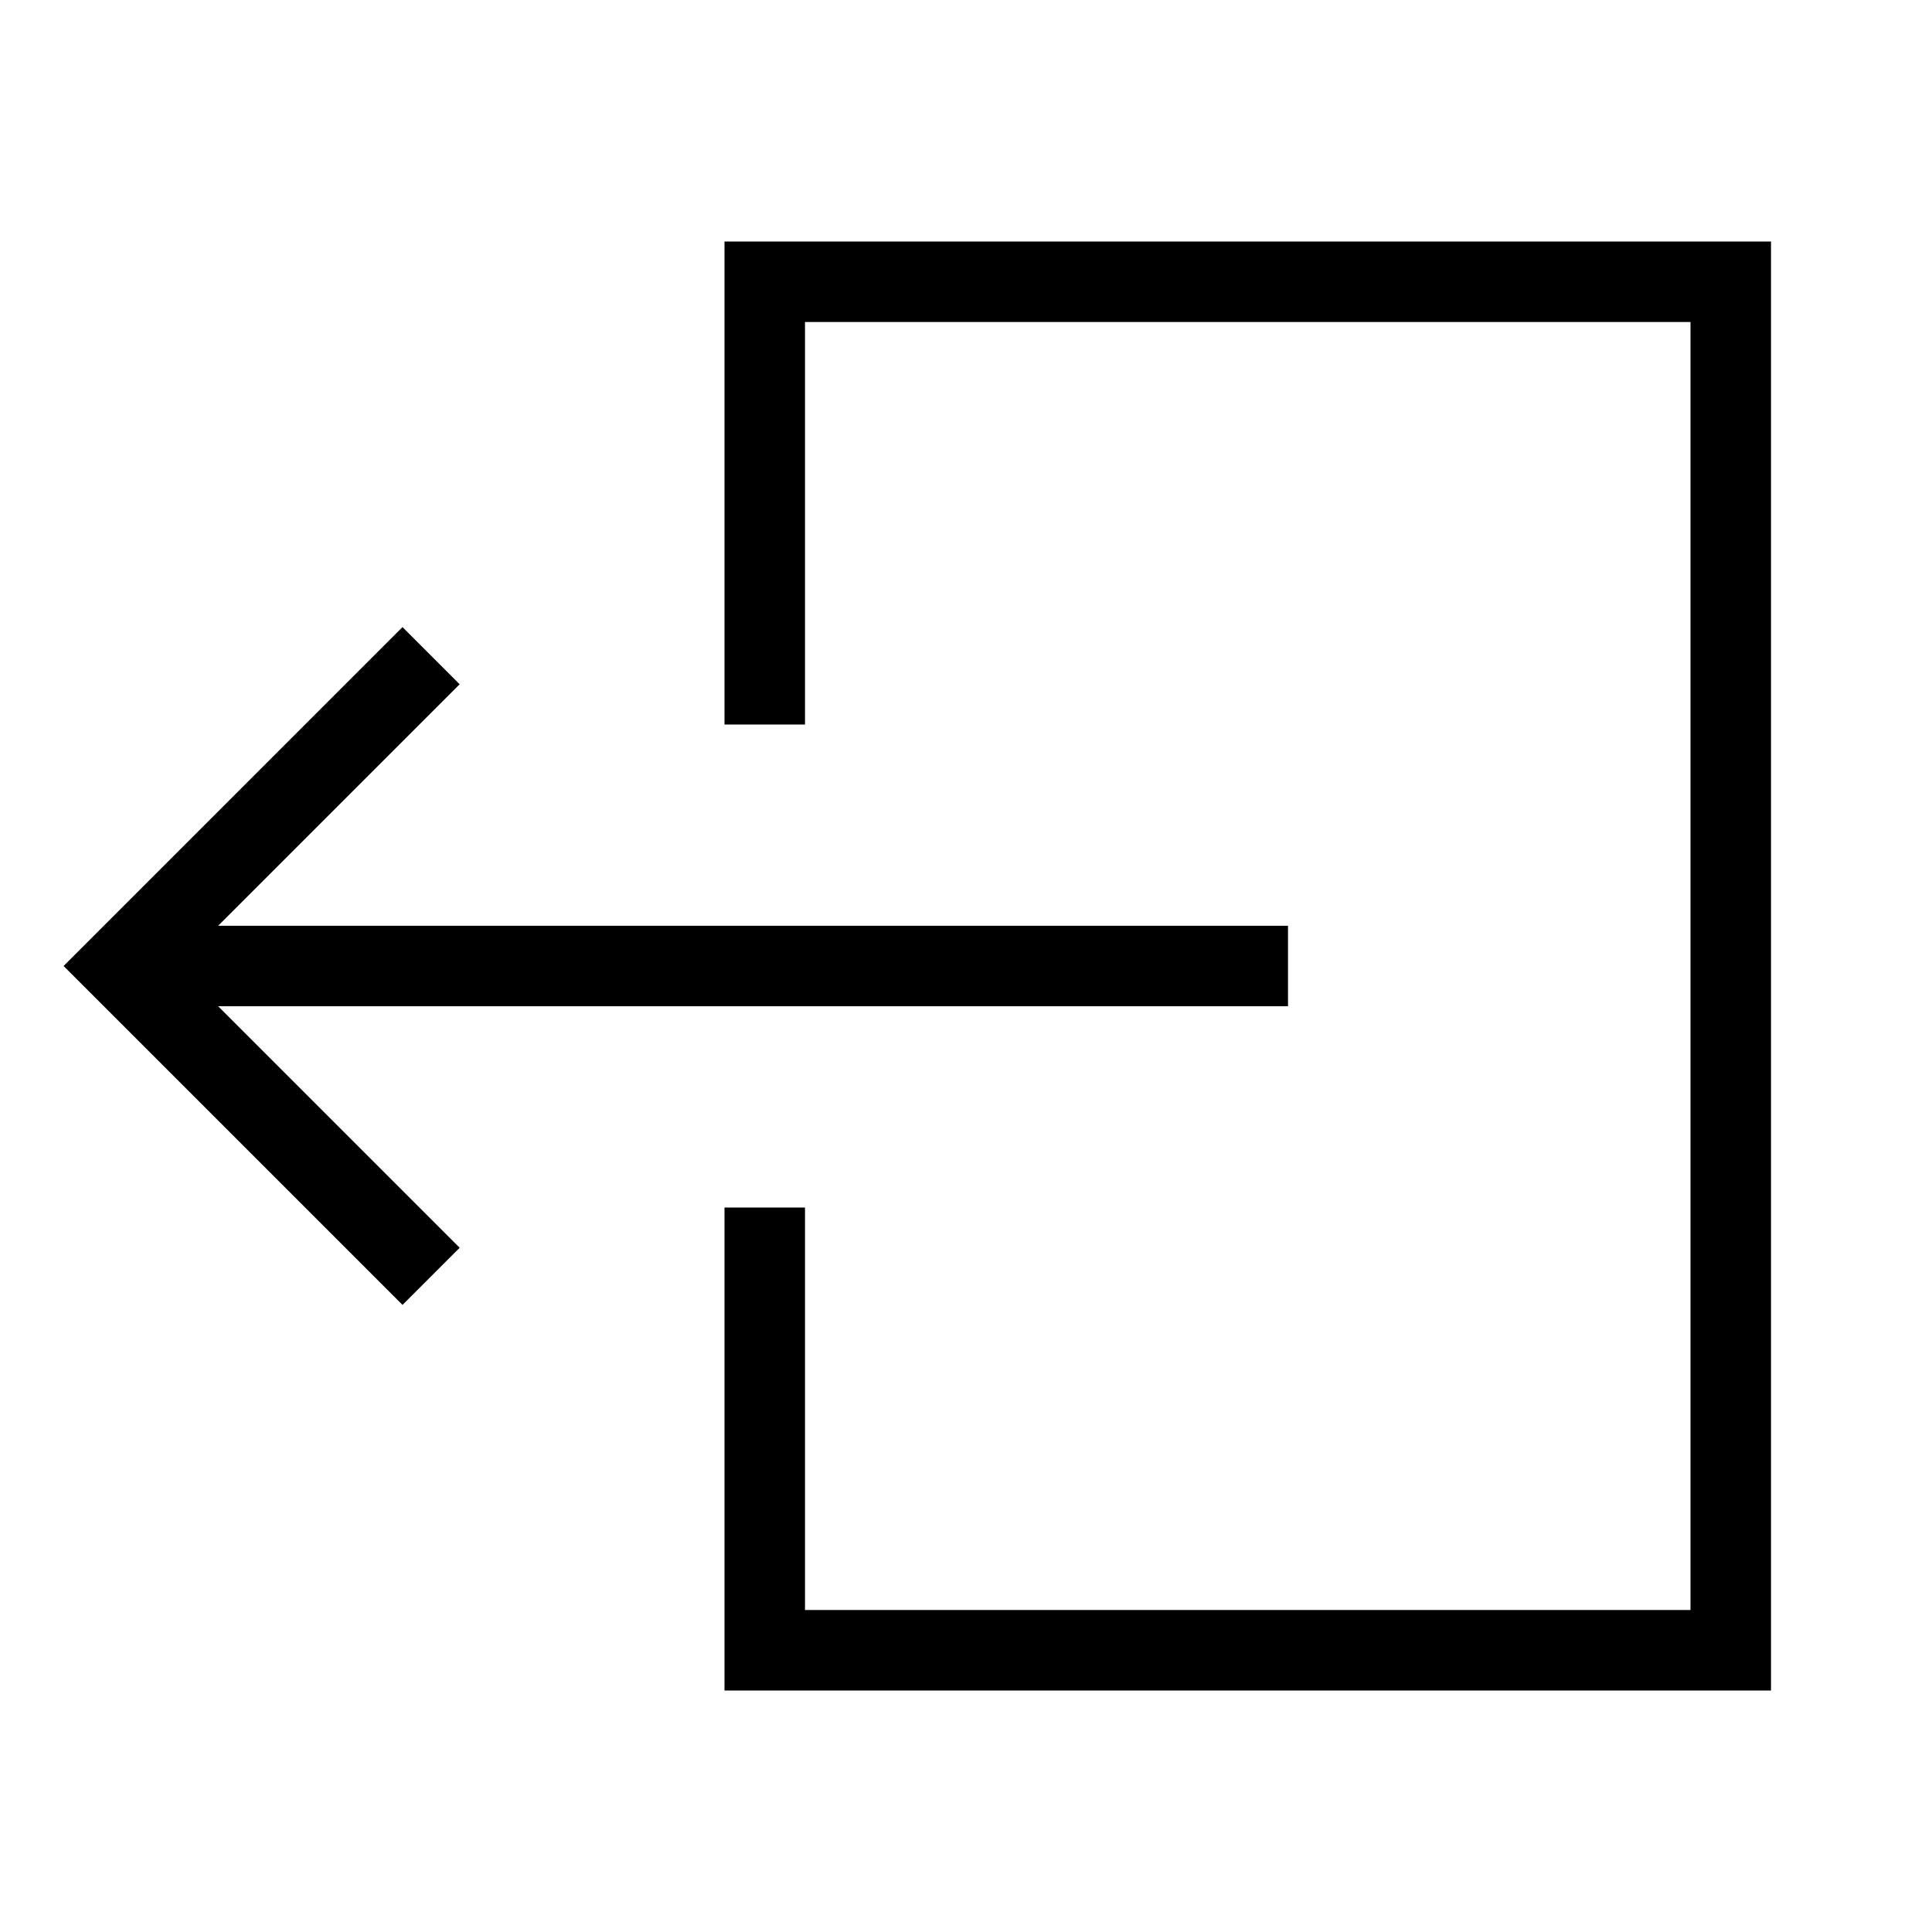 <svg id="Layer_1" data-name="Layer 1" xmlns="http://www.w3.org/2000/svg" viewBox="0 0 24 24"><title>iconoteka_exit_r_s</title><path d="M9,3V9h1V4H21V20H10V15H9v6H22V3Zm7,9.5v-1H2.71l3-3L5,7.79.79,12,5,16.21l.71-.71-3-3Z"/></svg>
